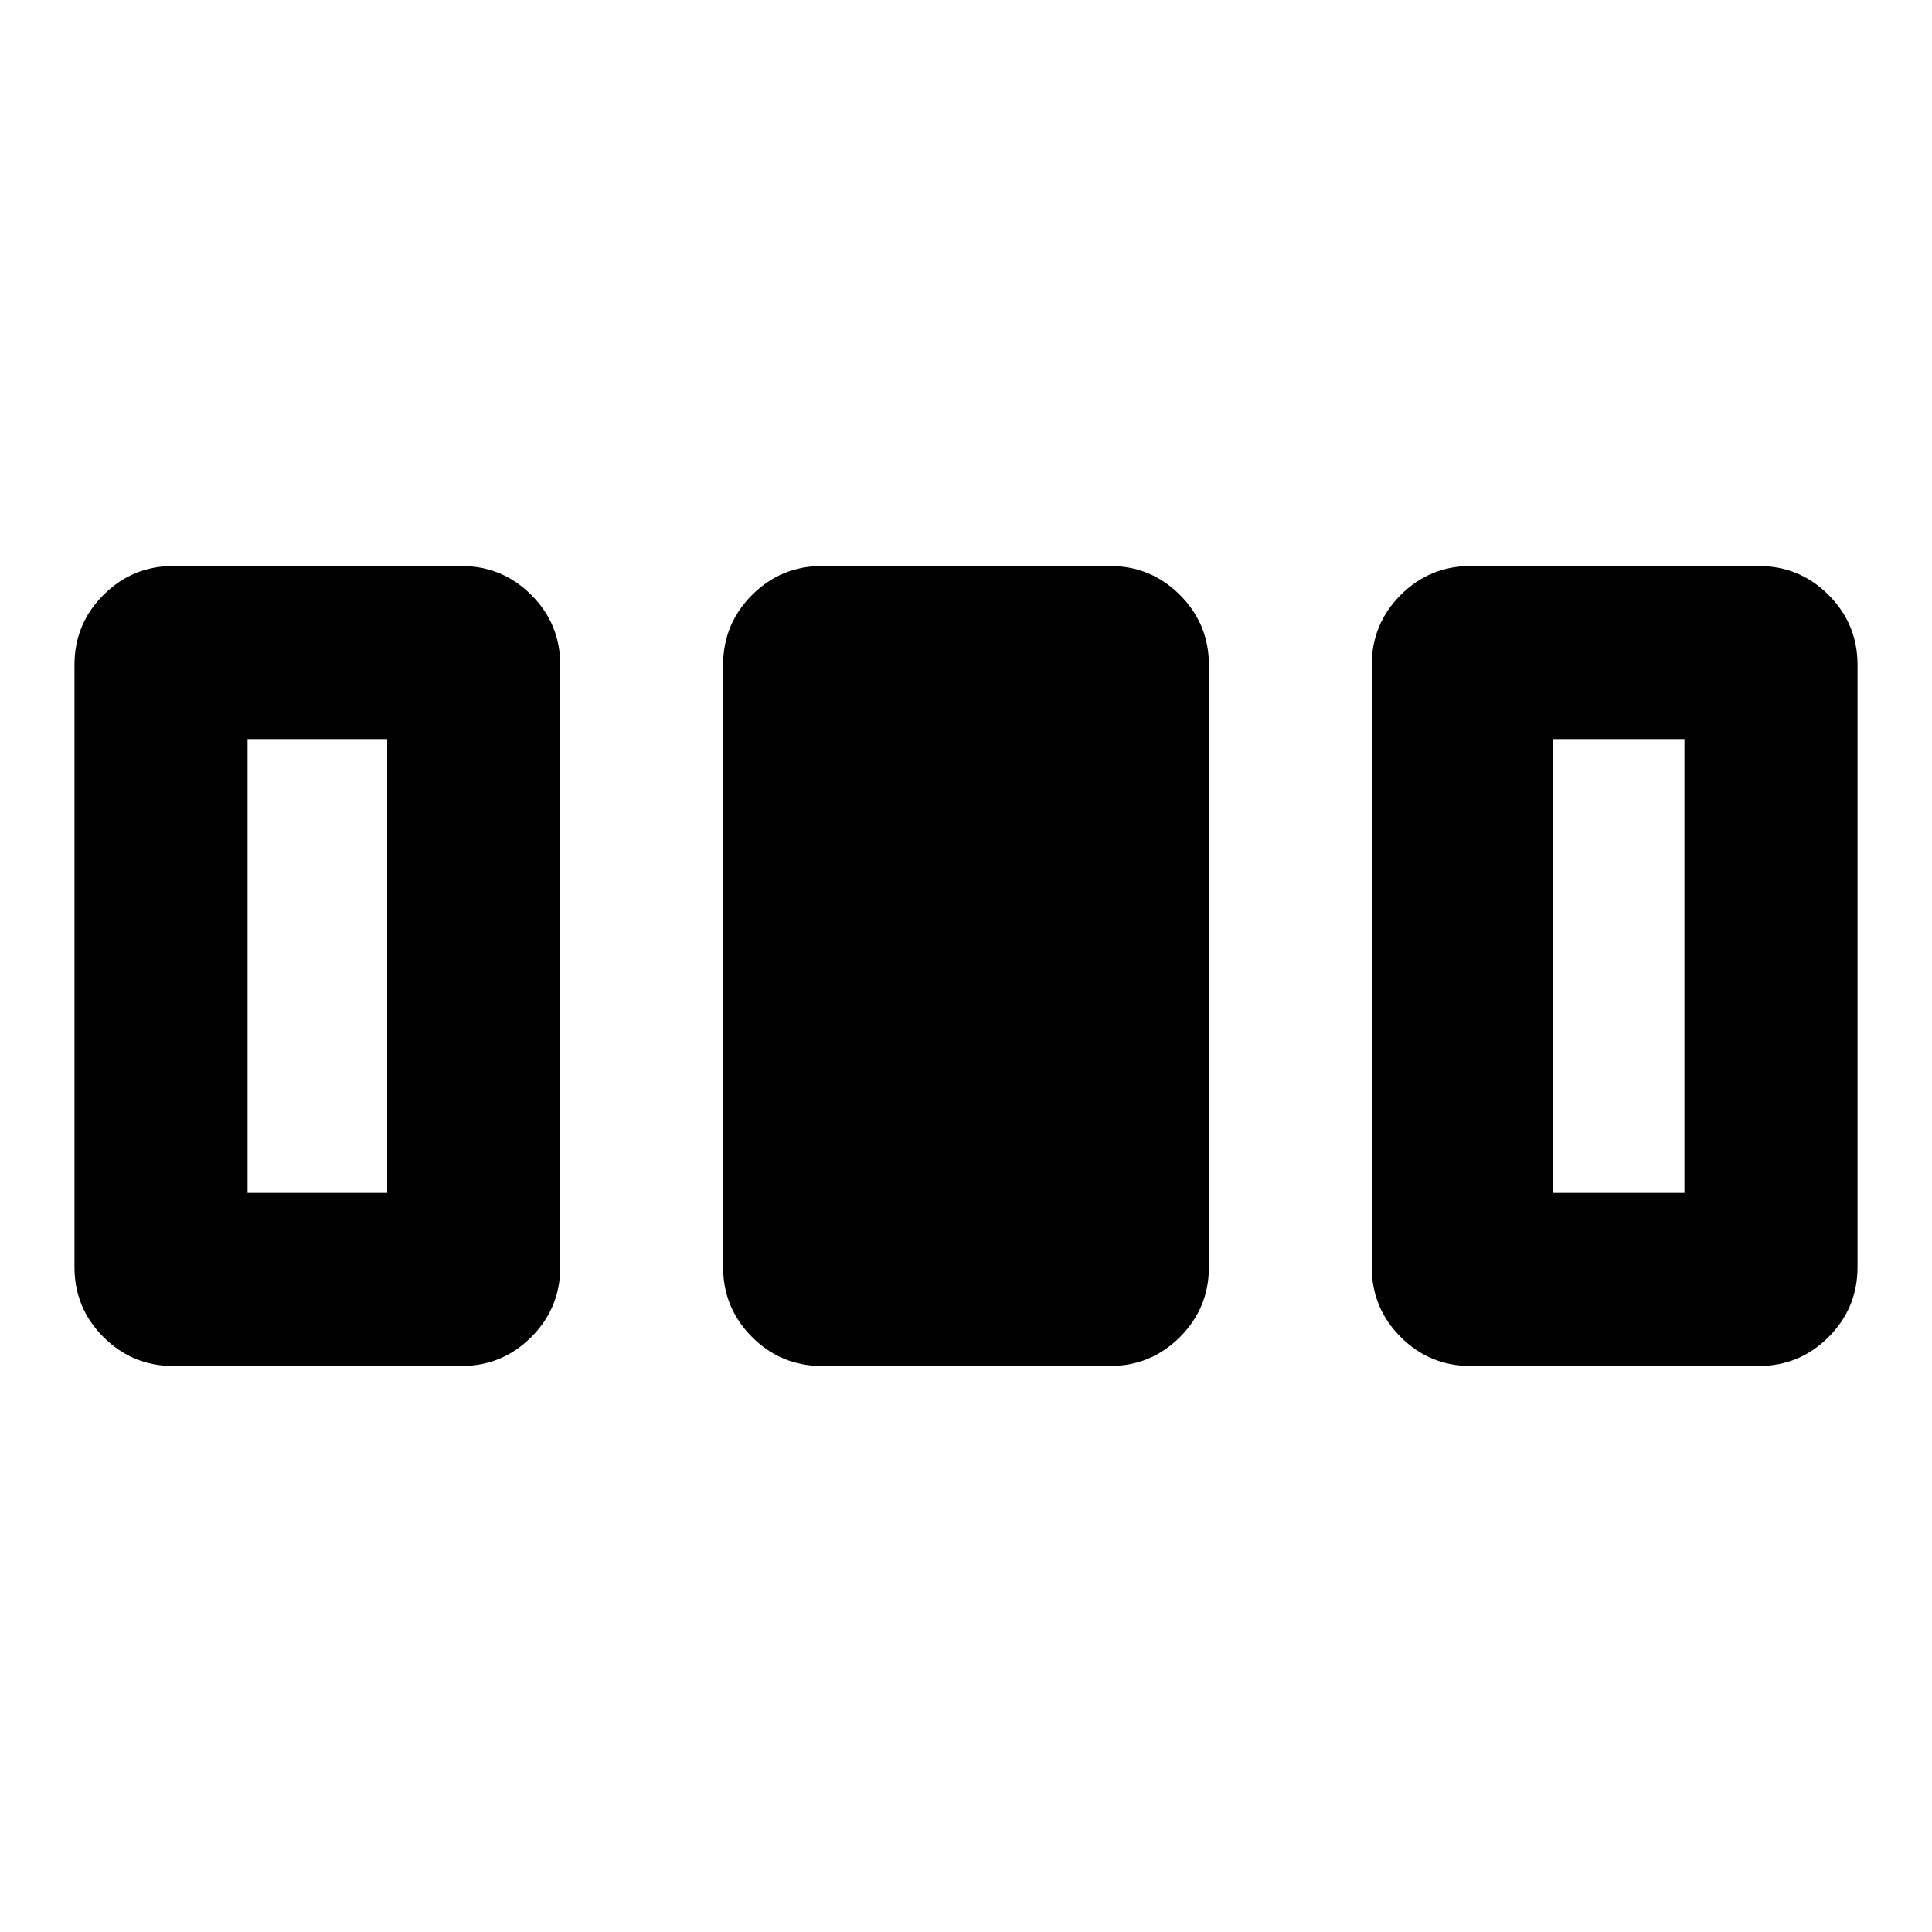 <svg xmlns="http://www.w3.org/2000/svg" height="24" viewBox="0 96 960 960" width="24"><path d="M37.002 725.615v-299.23q0-20.365 14.394-34.759 14.394-14.394 34.759-14.394h143.076q20.365 0 34.759 14.394 14.394 14.394 14.394 34.759v299.23q0 20.365-14.394 34.759-14.394 14.394-34.759 14.394H86.155q-20.365 0-34.76-14.394-14.394-14.394-14.394-34.759Zm322.307 0v-299.23q0-20.365 14.394-34.759 14.394-14.394 34.759-14.394h143.076q20.365 0 34.759 14.394 14.394 14.394 14.394 34.759v299.23q0 20.365-14.394 34.759-14.394 14.394-34.759 14.394H408.462q-20.365 0-34.759-14.394-14.394-14.394-14.394-34.759Zm322.307 0v-299.23q0-20.365 14.394-34.759 14.394-14.394 34.759-14.394h143.076q20.365 0 34.759 14.394 14.395 14.394 14.395 34.759v299.23q0 20.365-14.395 34.759-14.394 14.394-34.759 14.394H730.769q-20.365 0-34.759-14.394-14.394-14.394-14.394-34.759ZM123 688.77h69.386V463.23H123v225.54Zm648.461 0H837V463.23h-65.539v225.54Z"/></svg>